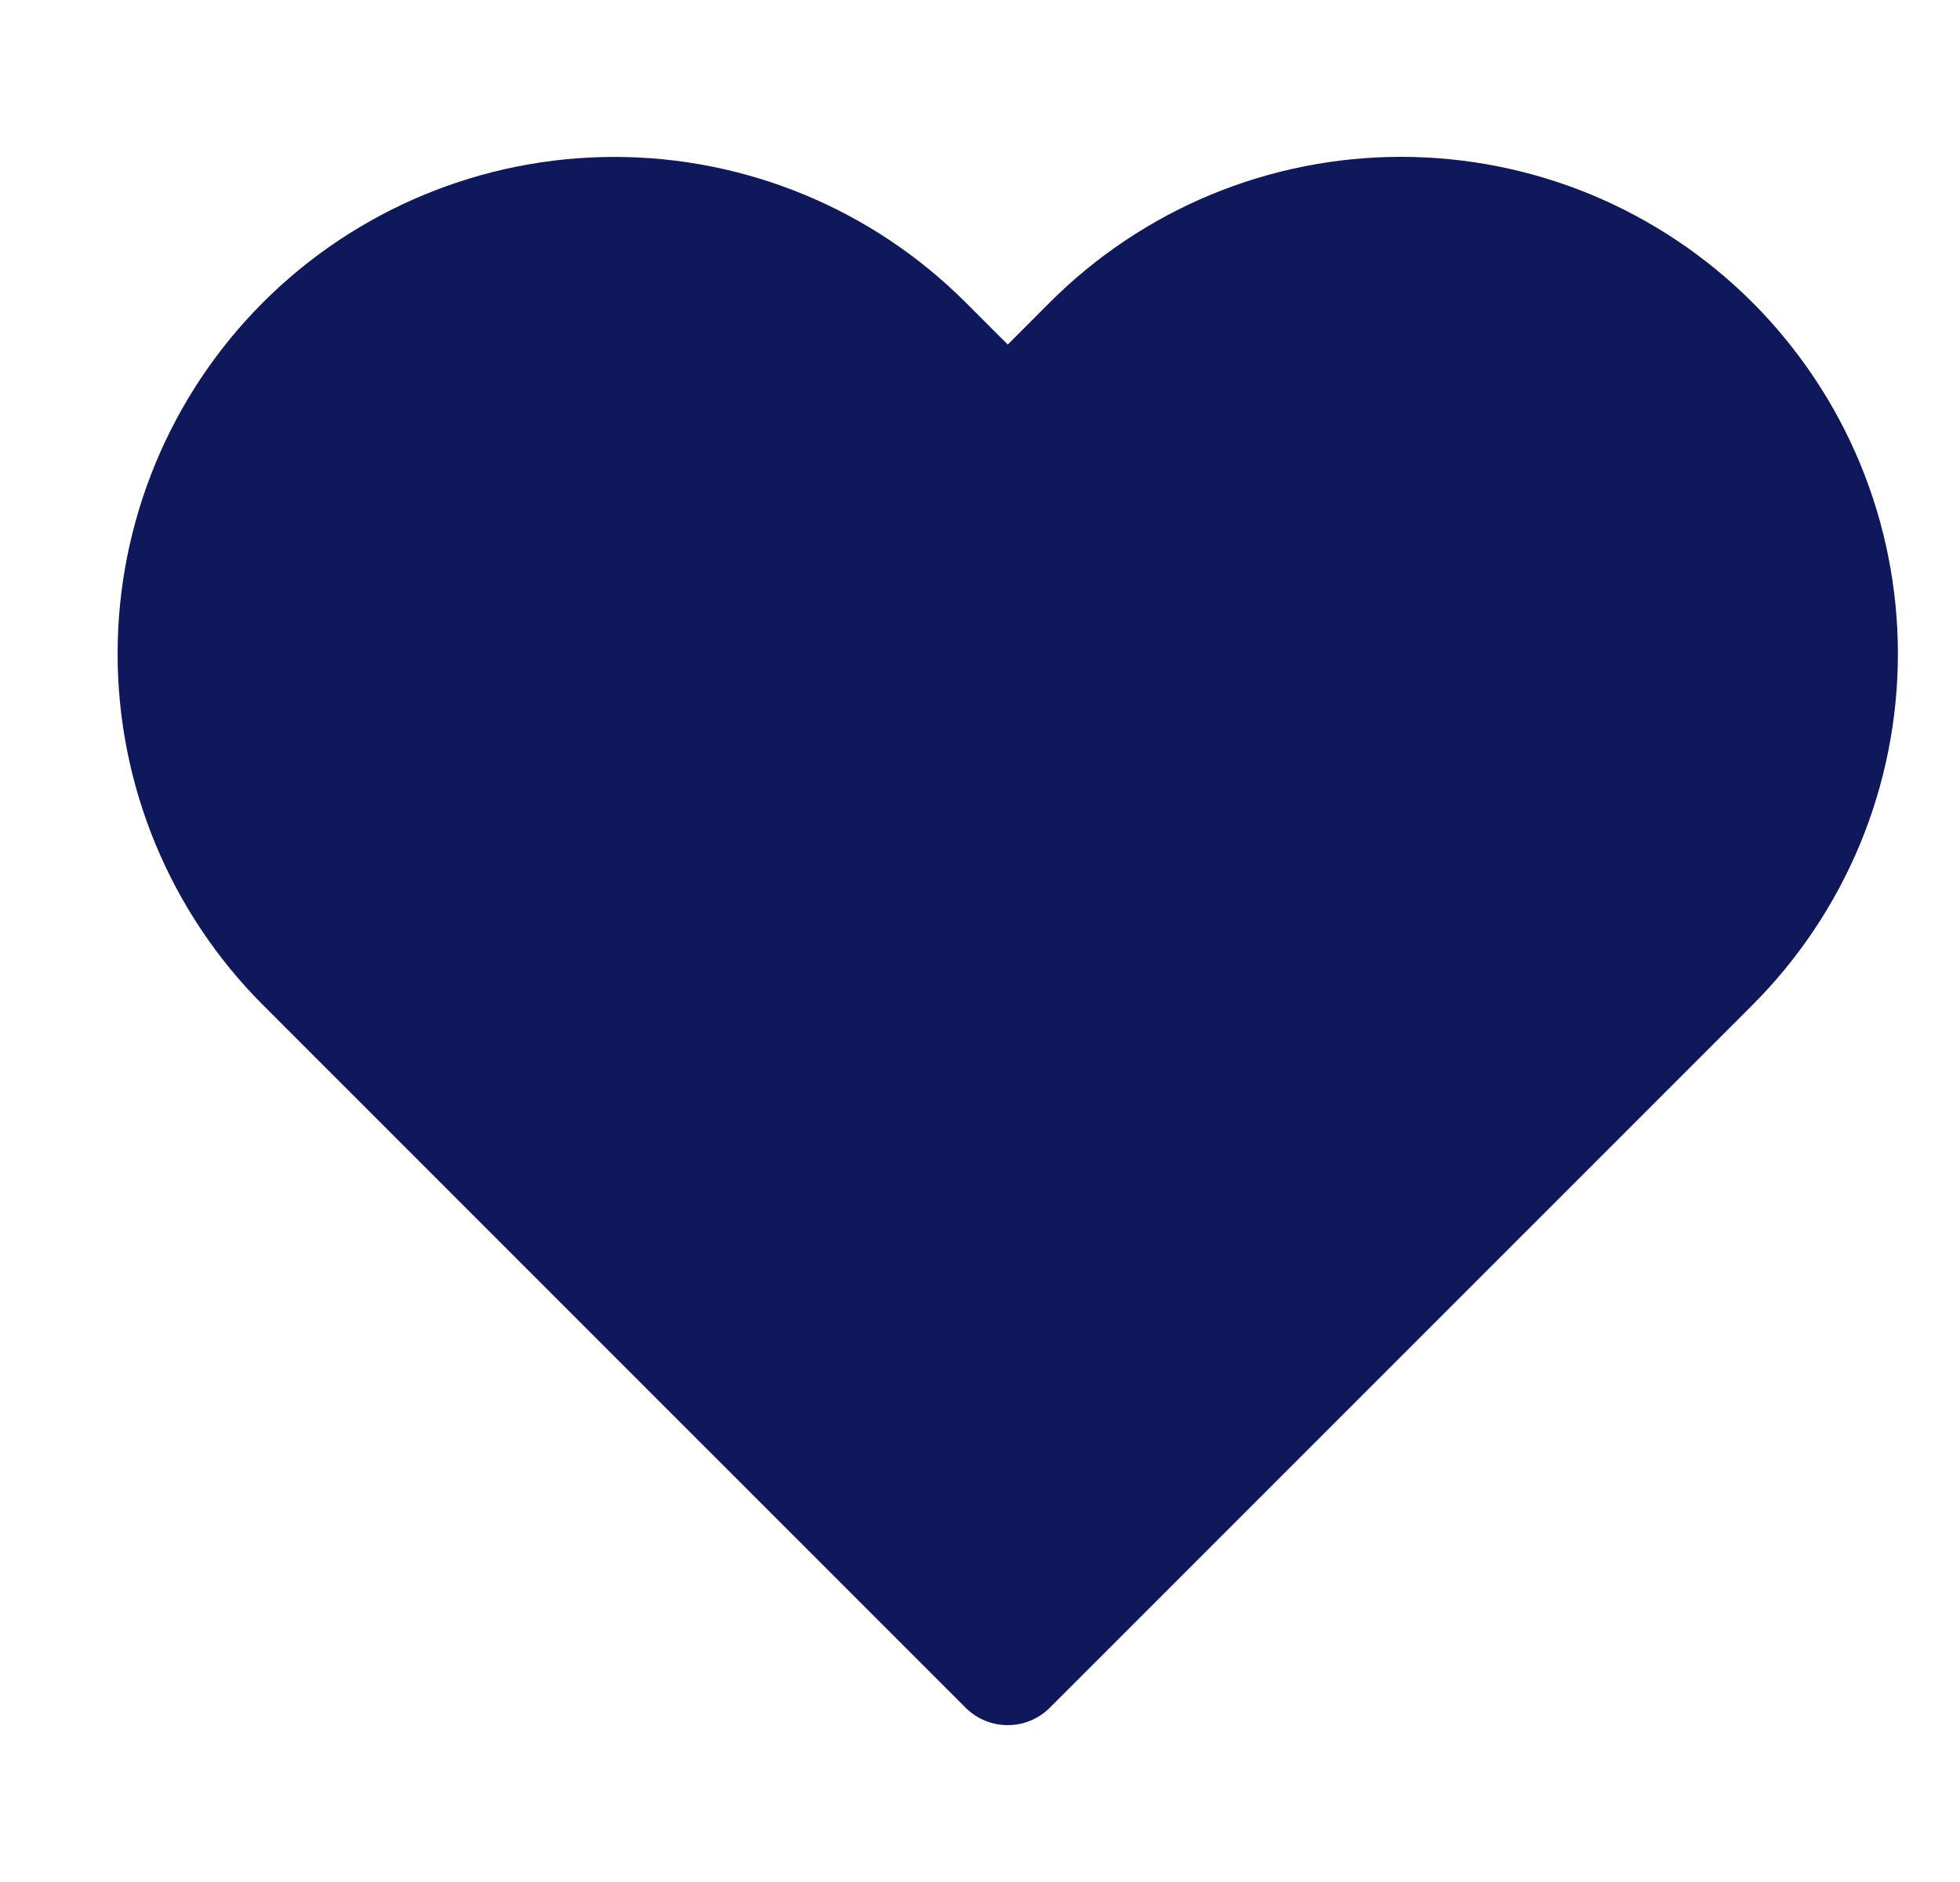 <svg width="25" height="24" viewBox="0 0 25 24" fill="none" xmlns="http://www.w3.org/2000/svg">
<g clip-path="url(#clip0_283_5586)">
<path d="M17.871 2C18.703 2 19.527 2.164 20.296 2.482C21.064 2.801 21.763 3.268 22.352 3.856C22.94 4.445 23.407 5.143 23.726 5.912C24.044 6.681 24.208 7.505 24.208 8.337C24.208 9.169 24.044 9.993 23.726 10.762C23.407 11.53 22.94 12.229 22.352 12.817L13.391 21.777C13.094 22.074 12.613 22.074 12.316 21.777L3.355 12.817C2.167 11.629 1.5 10.017 1.5 8.337C1.5 6.657 2.167 5.045 3.355 3.856C4.544 2.668 6.156 2.001 7.836 2.001C9.516 2.001 11.128 2.668 12.316 3.856L12.854 4.394L13.391 3.856C13.979 3.268 14.678 2.801 15.446 2.482C16.215 2.164 17.039 2 17.871 2Z" fill="#10185C"/>
</g>
<defs>
<clipPath id="clip0_283_5586">
<rect width="24" height="24" fill="white" transform="translate(0.5)"/>
</clipPath>
</defs>
</svg>
